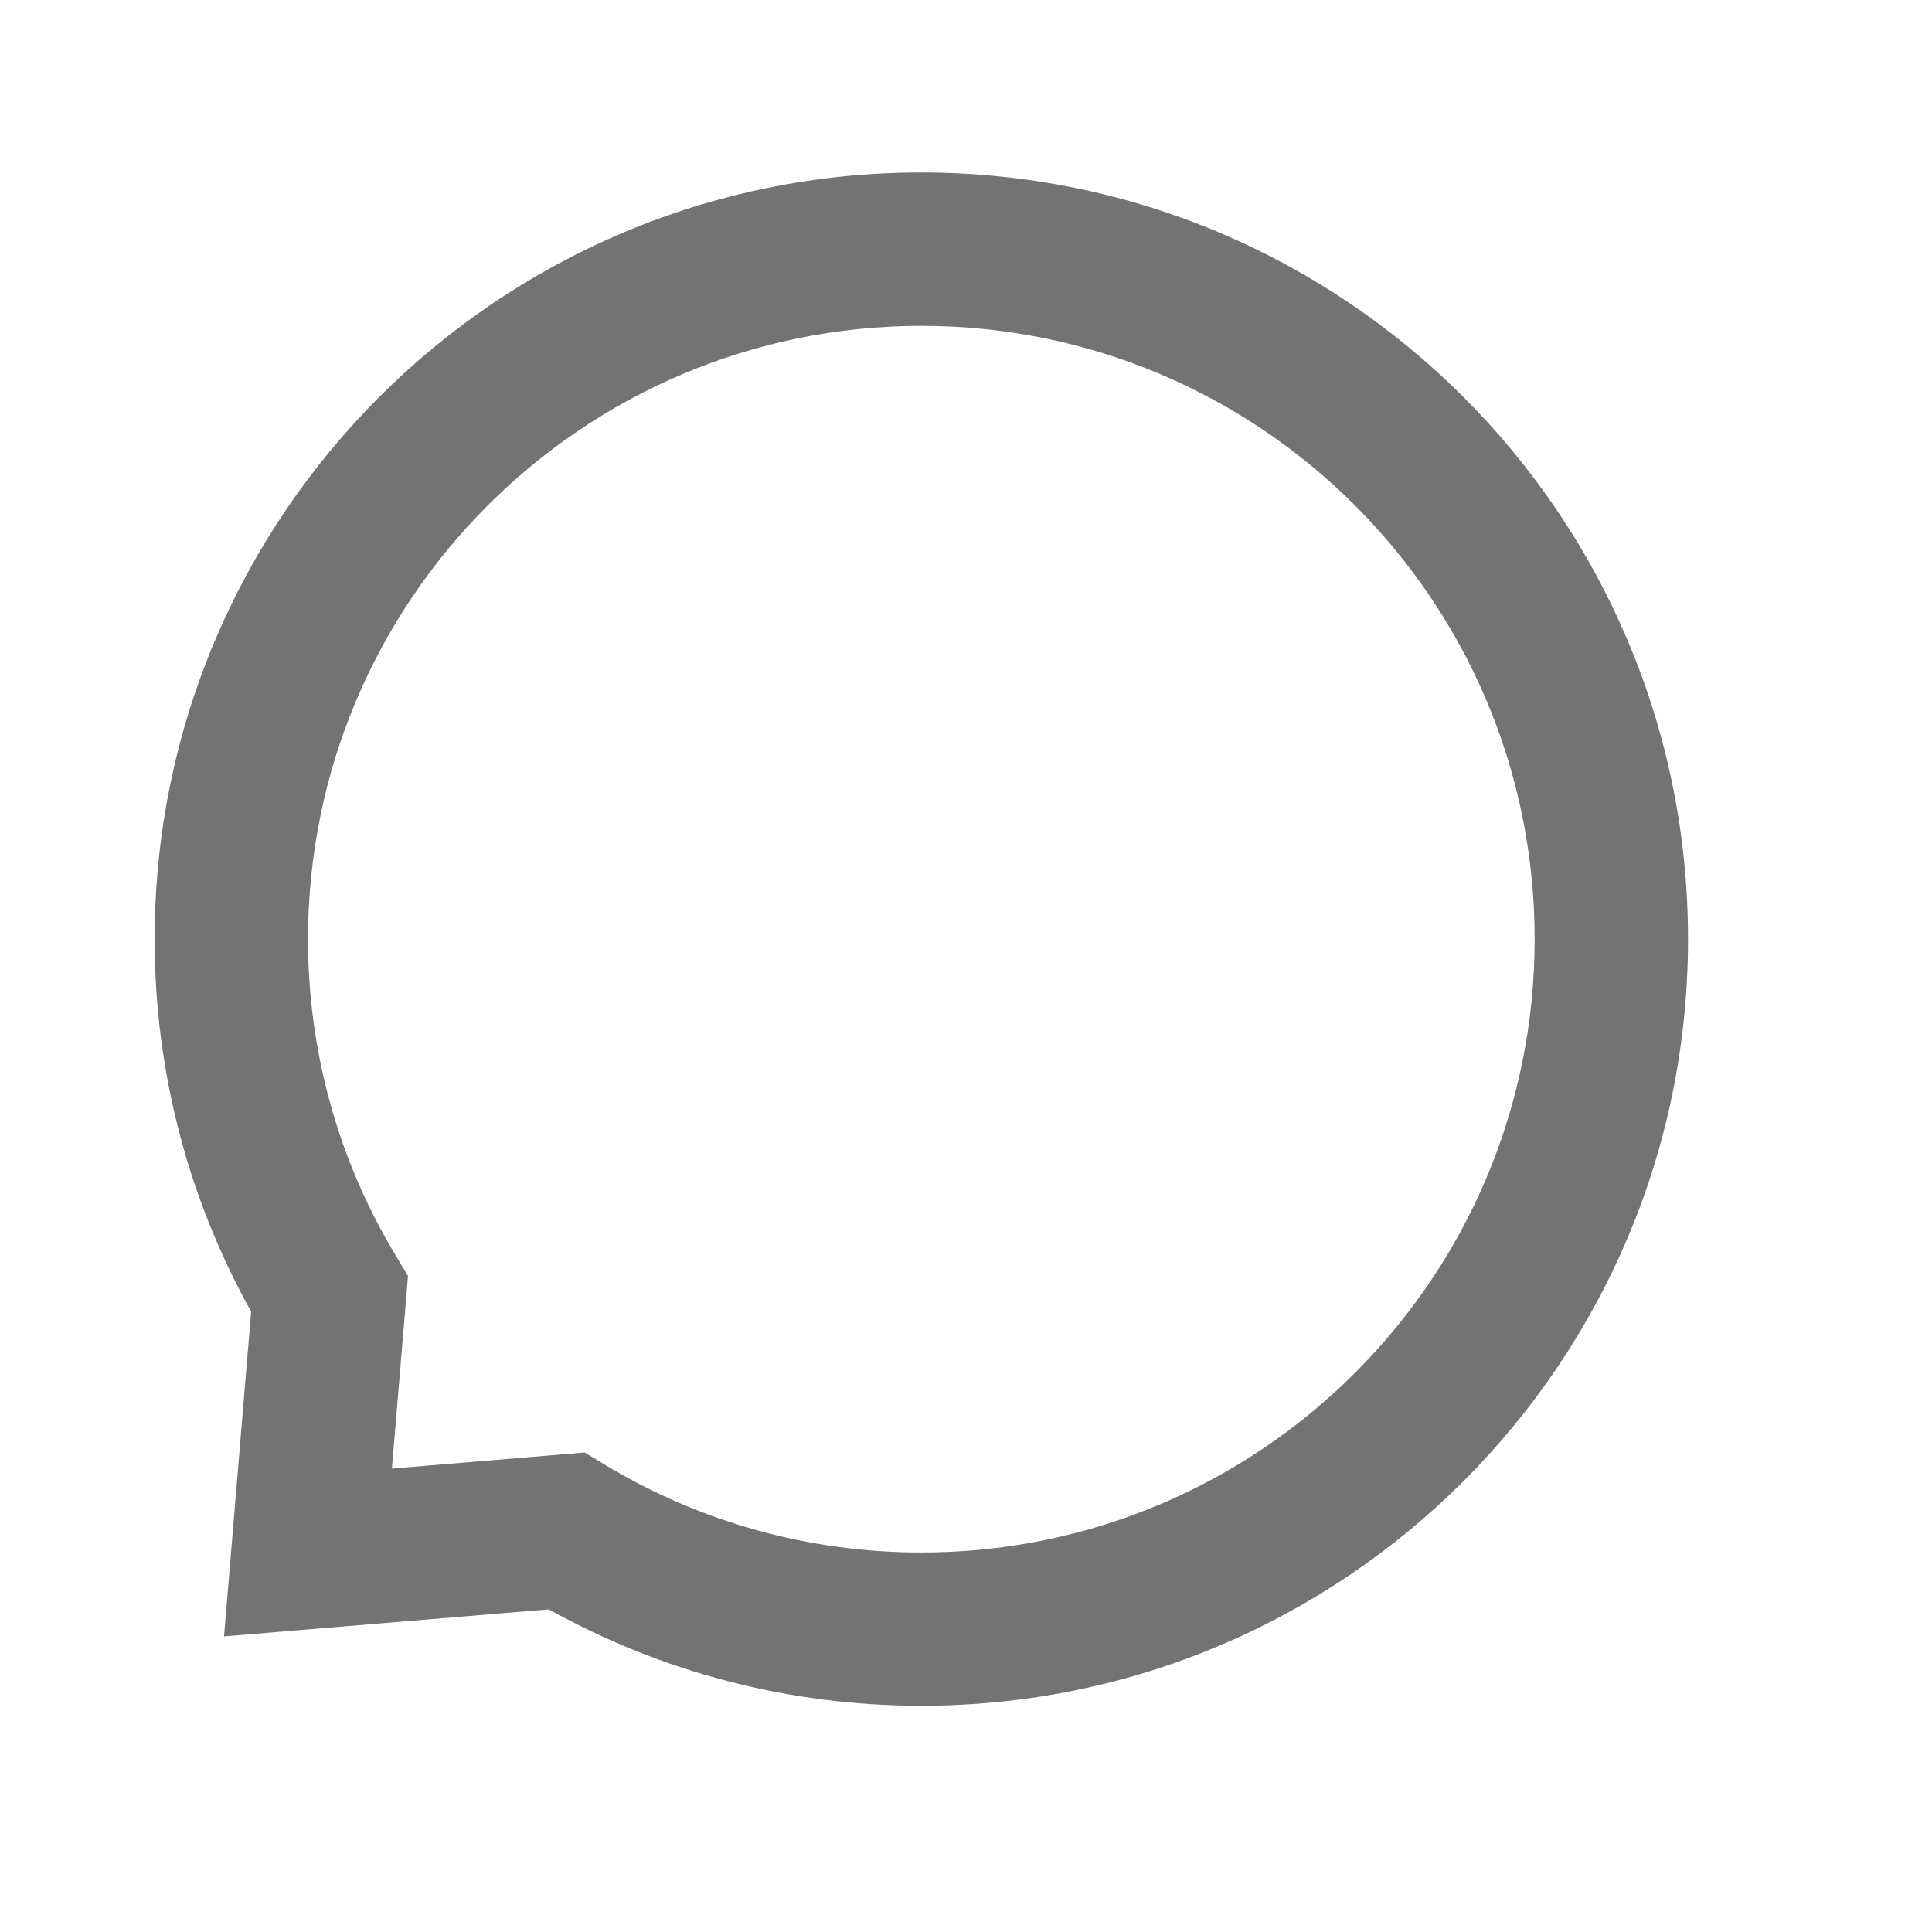 <svg width="21" height="21" viewBox="0 0 21 21" fill="none" xmlns="http://www.w3.org/2000/svg">
<path fill-rule="evenodd" clip-rule="evenodd" d="M10.014 18.541C8.577 18.541 7.192 18.176 5.965 17.493L2.435 17.787L2.73 14.257C2.046 13.03 1.681 11.645 1.681 10.208C1.681 5.605 5.412 1.875 10.014 1.875C14.617 1.875 18.348 5.605 18.348 10.208C18.348 14.81 14.617 18.541 10.014 18.541ZM6.585 15.927L6.355 15.788L4.26 15.963L4.435 13.868L4.296 13.638C3.679 12.61 3.348 11.435 3.348 10.208C3.348 6.527 6.333 3.542 10.015 3.542C13.697 3.542 16.681 6.527 16.681 10.208C16.681 13.89 13.697 16.875 10.015 16.875C8.788 16.875 7.613 16.544 6.585 15.927Z" fill="#737373"/>
</svg>
